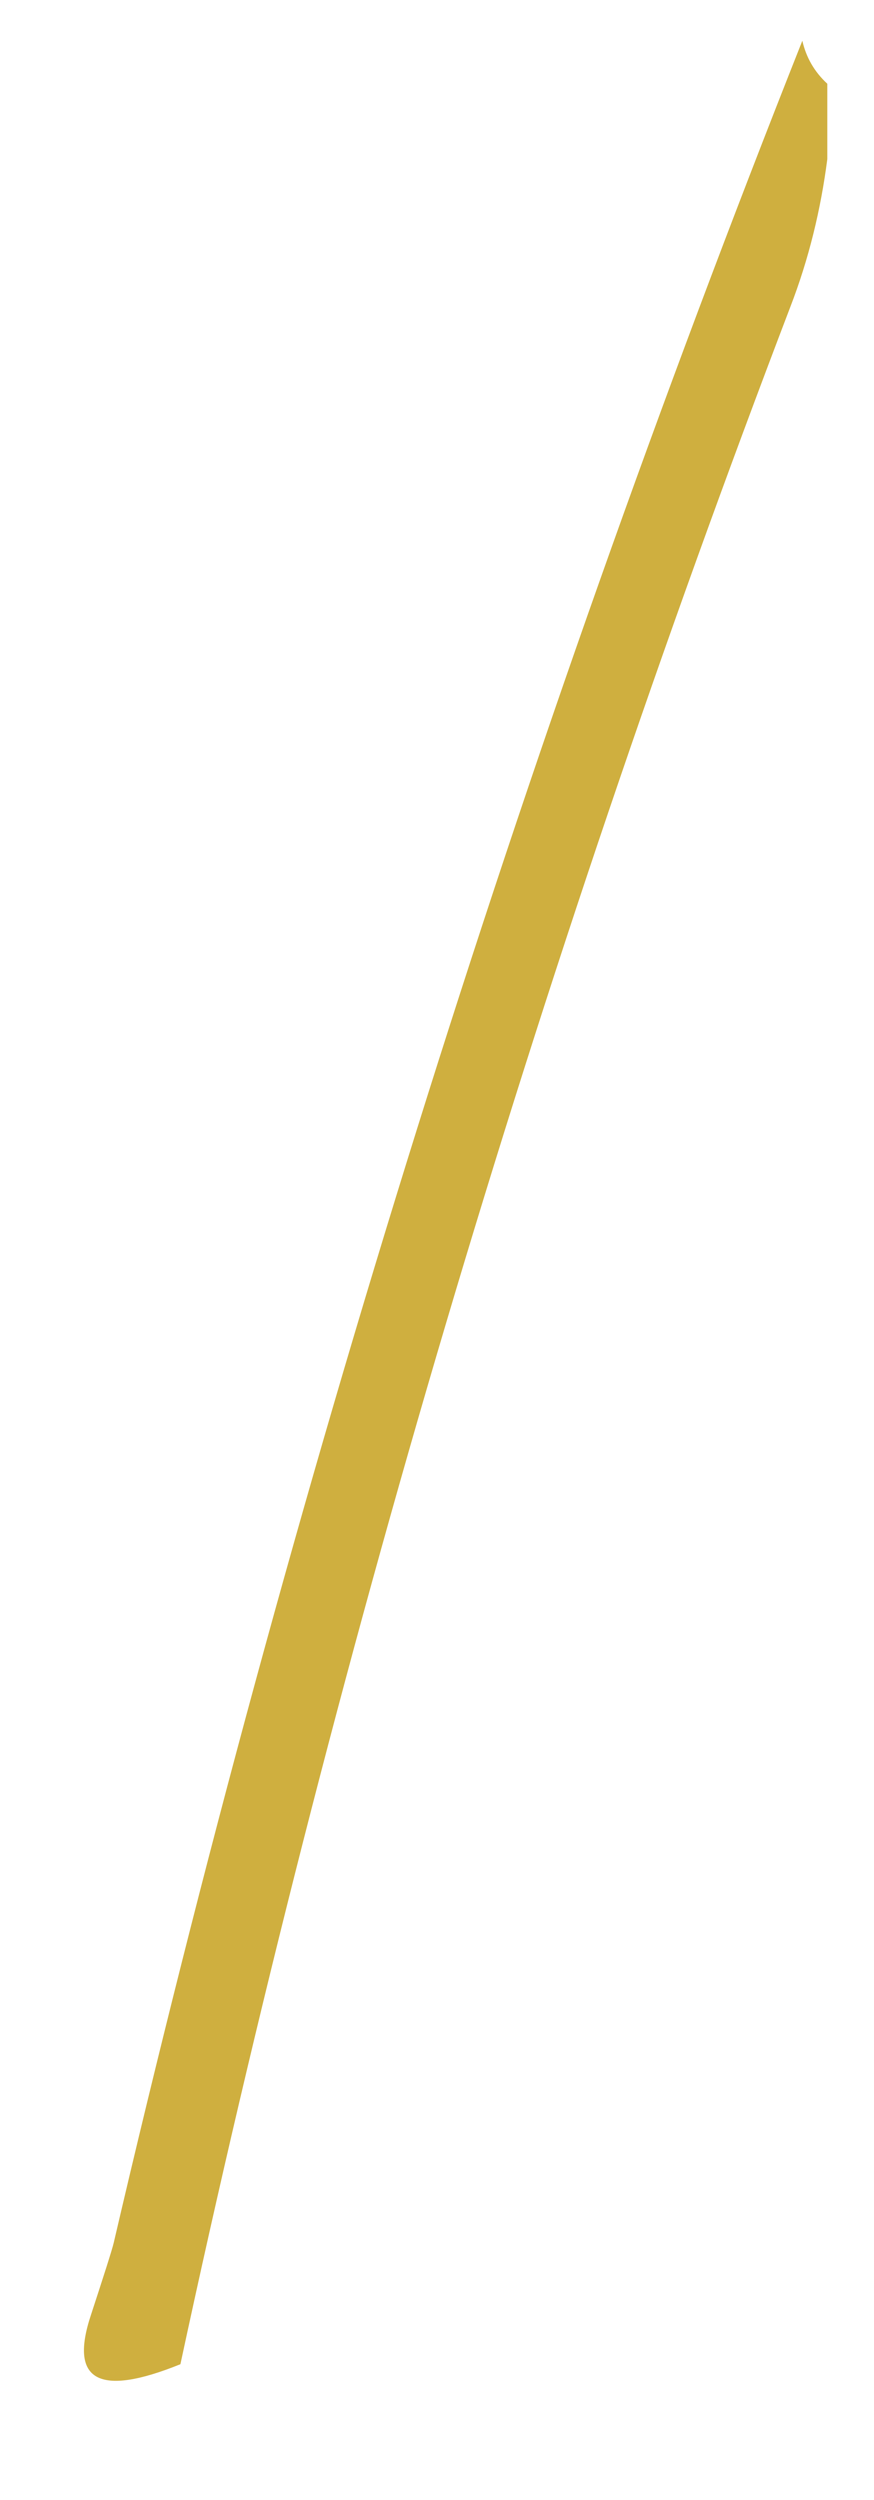 <?xml version="1.0" encoding="UTF-8" standalone="no"?><svg width='7' height='20' viewBox='0 0 7 20' fill='none' xmlns='http://www.w3.org/2000/svg'>
<path d='M6.626 0.67V1.273C6.574 1.676 6.478 2.072 6.33 2.455C4.28 7.818 2.651 13.302 1.445 18.914C0.79 19.179 0.553 19.048 0.728 18.521C0.835 18.194 0.897 18.001 0.911 17.942C2.313 11.931 4.149 6.061 6.426 0.326C6.457 0.46 6.522 0.574 6.626 0.67Z' fill='#CFAF3F'/>
</svg>

